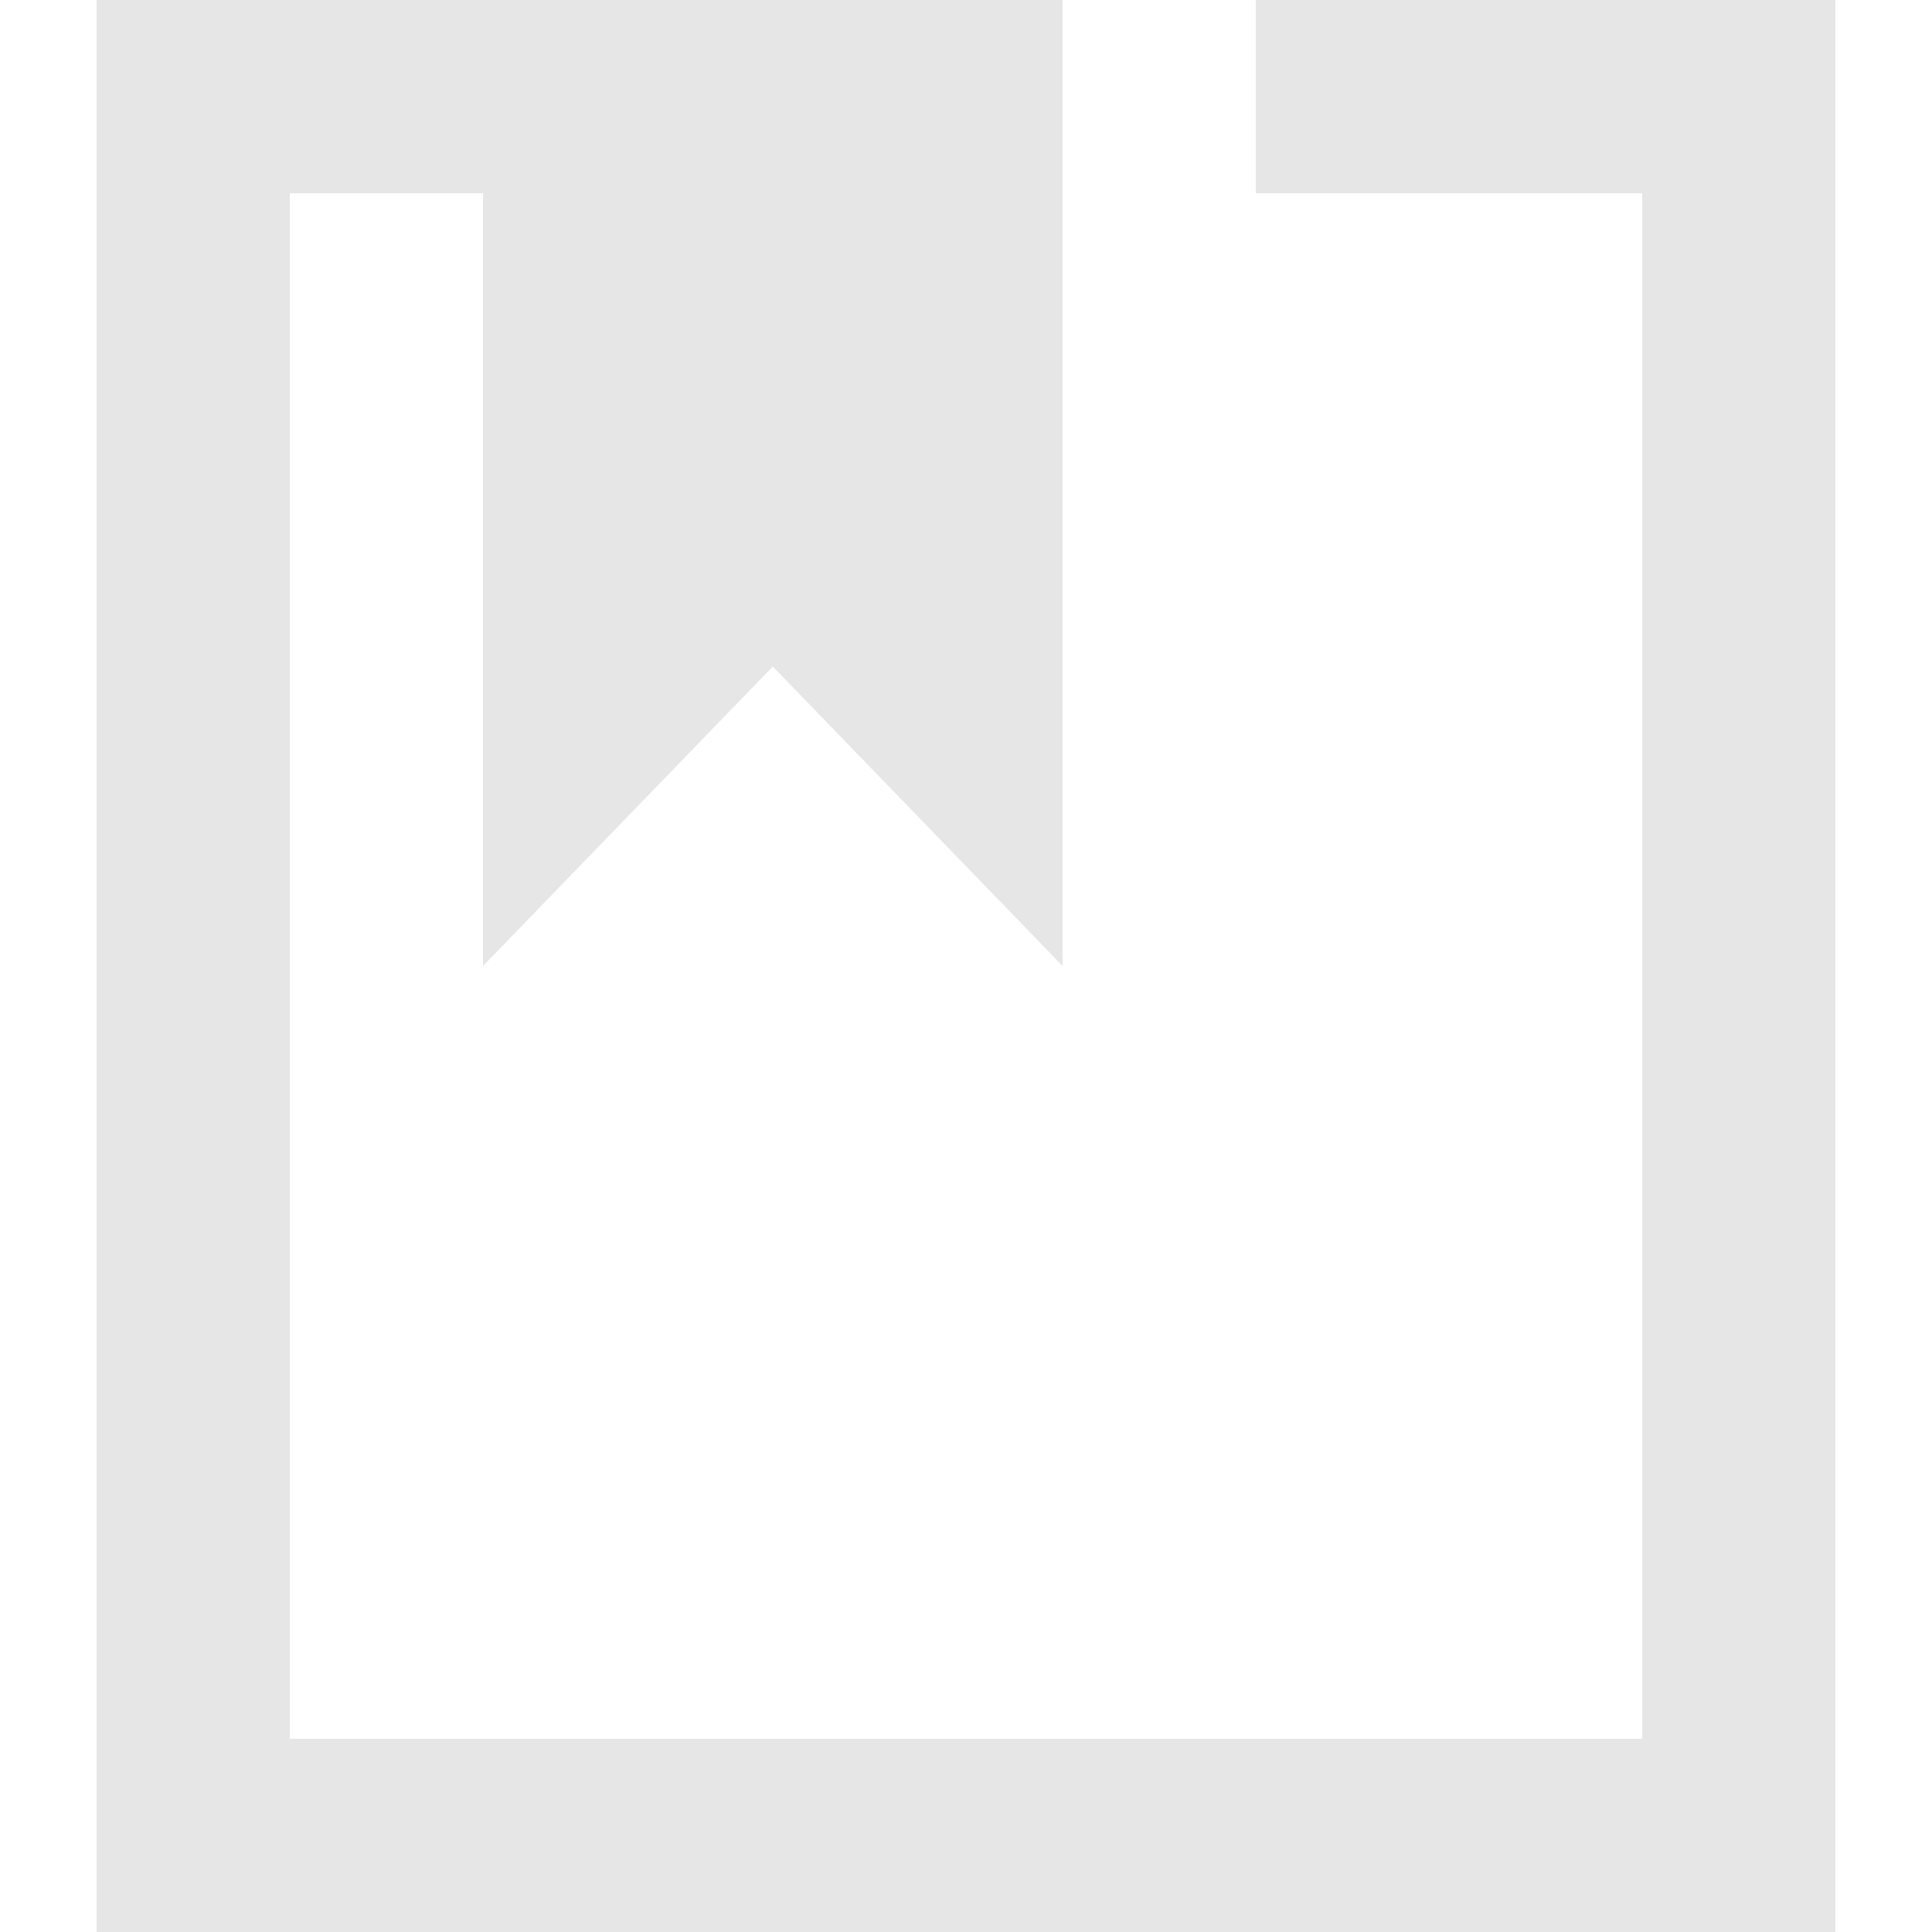 
<svg version="1.1" id="Layer_1" xmlns="http://www.w3.org/2000/svg" xmlns:xlink="http://www.w3.org/1999/xlink" x="0px" y="0px"
	 viewBox="0 0 20 20" style="enable-background:new 0 0 20 20;" xml:space="preserve">

<path fill="#e6e6e6" d="M19,0v20H1V0h10v10L8,6.9L5,10V2H3v16h14V2h-4V0C13,0,19,0,19,0z"/>
</svg>
